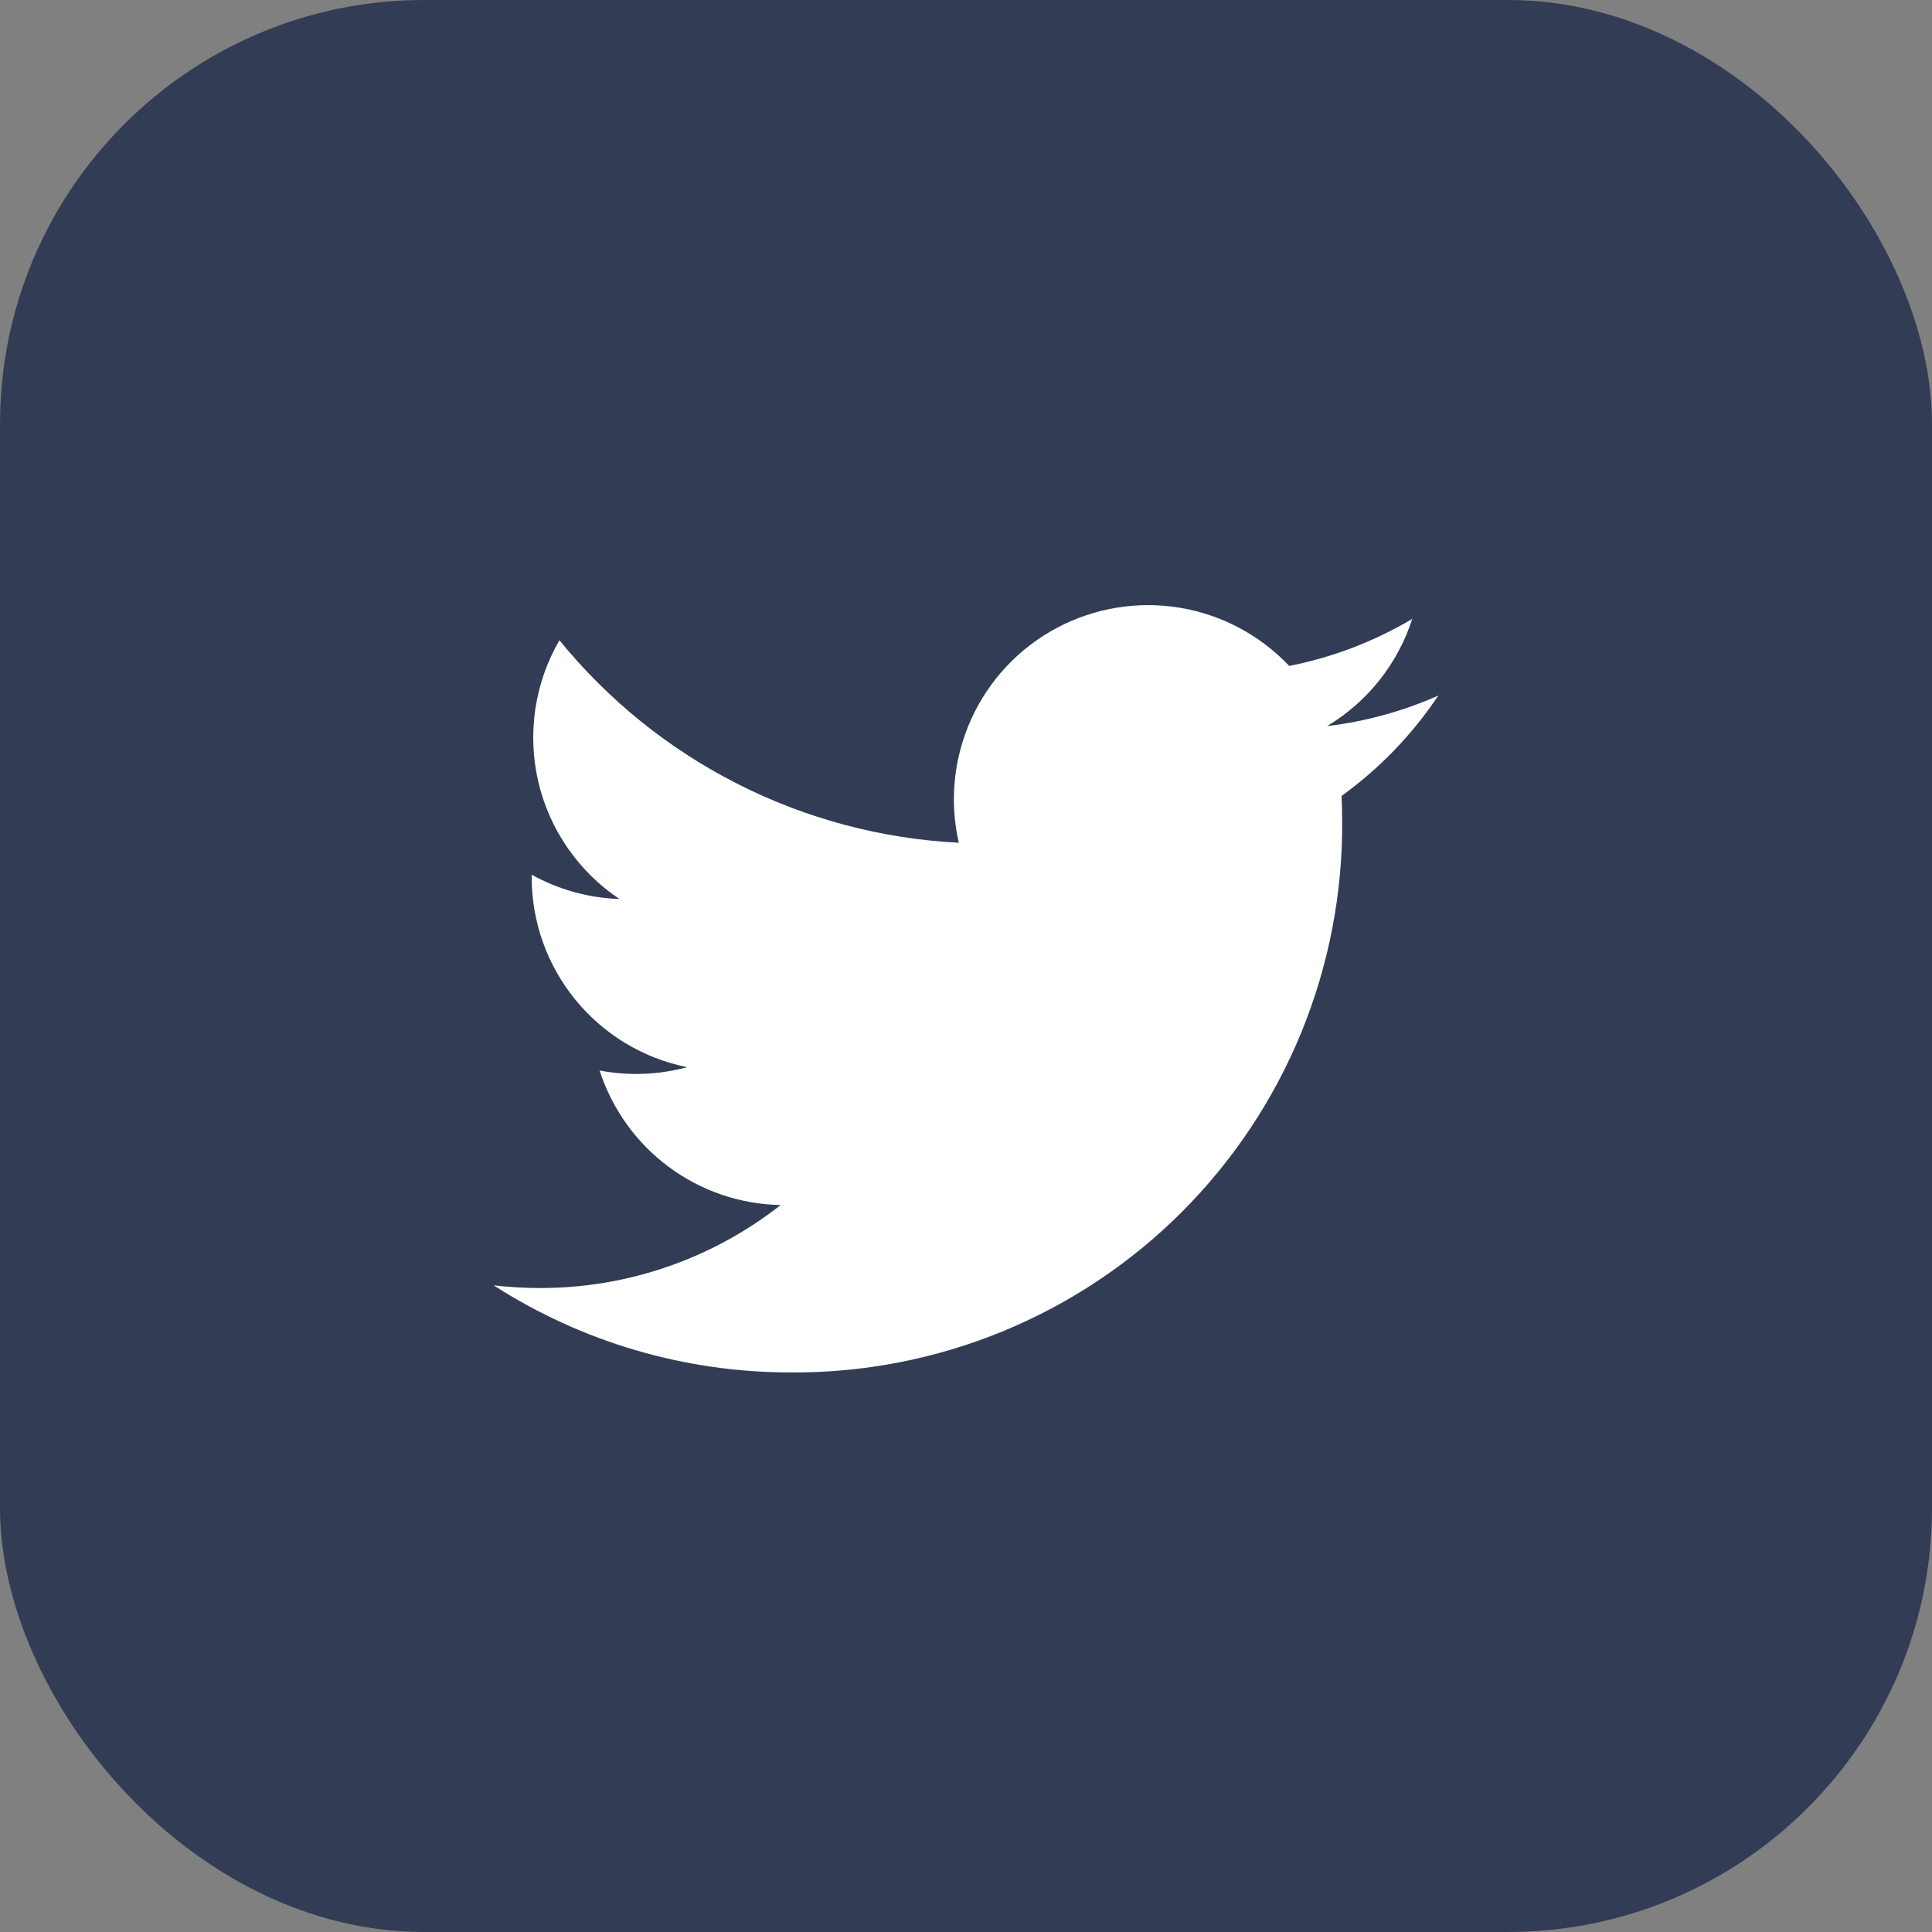 <svg width="41" height="41" viewBox="0 0 41 41" fill="none" xmlns="http://www.w3.org/2000/svg">
<rect x="0" y="0" width="41" height="41" fill="#808080" stroke="none"/>
<rect width="41" height="41" rx="9" fill="#323D55"/>
<path d="M28.162 15.409C29.021 14.896 29.663 14.087 29.97 13.134C29.163 13.613 28.28 13.951 27.359 14.132C26.737 13.475 25.917 13.04 25.025 12.895C24.132 12.75 23.217 12.903 22.42 13.329C21.622 13.756 20.988 14.433 20.613 15.256C20.239 16.079 20.145 17.002 20.347 17.884C18.712 17.802 17.113 17.377 15.653 16.636C14.193 15.896 12.904 14.857 11.872 13.587C11.347 14.492 11.186 15.564 11.422 16.584C11.659 17.604 12.275 18.495 13.145 19.078C12.492 19.057 11.853 18.88 11.283 18.562V18.614C11.283 19.564 11.611 20.484 12.213 21.219C12.814 21.954 13.651 22.459 14.582 22.647C13.976 22.811 13.341 22.836 12.725 22.718C12.988 23.534 13.5 24.249 14.189 24.761C14.877 25.273 15.709 25.557 16.567 25.573C15.11 26.717 13.311 27.337 11.459 27.334C11.13 27.334 10.802 27.315 10.477 27.277C12.357 28.486 14.546 29.127 16.781 29.125C18.321 29.136 19.848 28.84 21.272 28.256C22.697 27.671 23.991 26.81 25.079 25.721C26.168 24.632 27.03 23.338 27.614 21.913C28.198 20.489 28.493 18.962 28.483 17.423C28.483 17.245 28.479 17.067 28.47 16.891C29.276 16.309 29.971 15.588 30.523 14.761C29.773 15.094 28.977 15.312 28.162 15.409Z" fill="white"/>
</svg>

